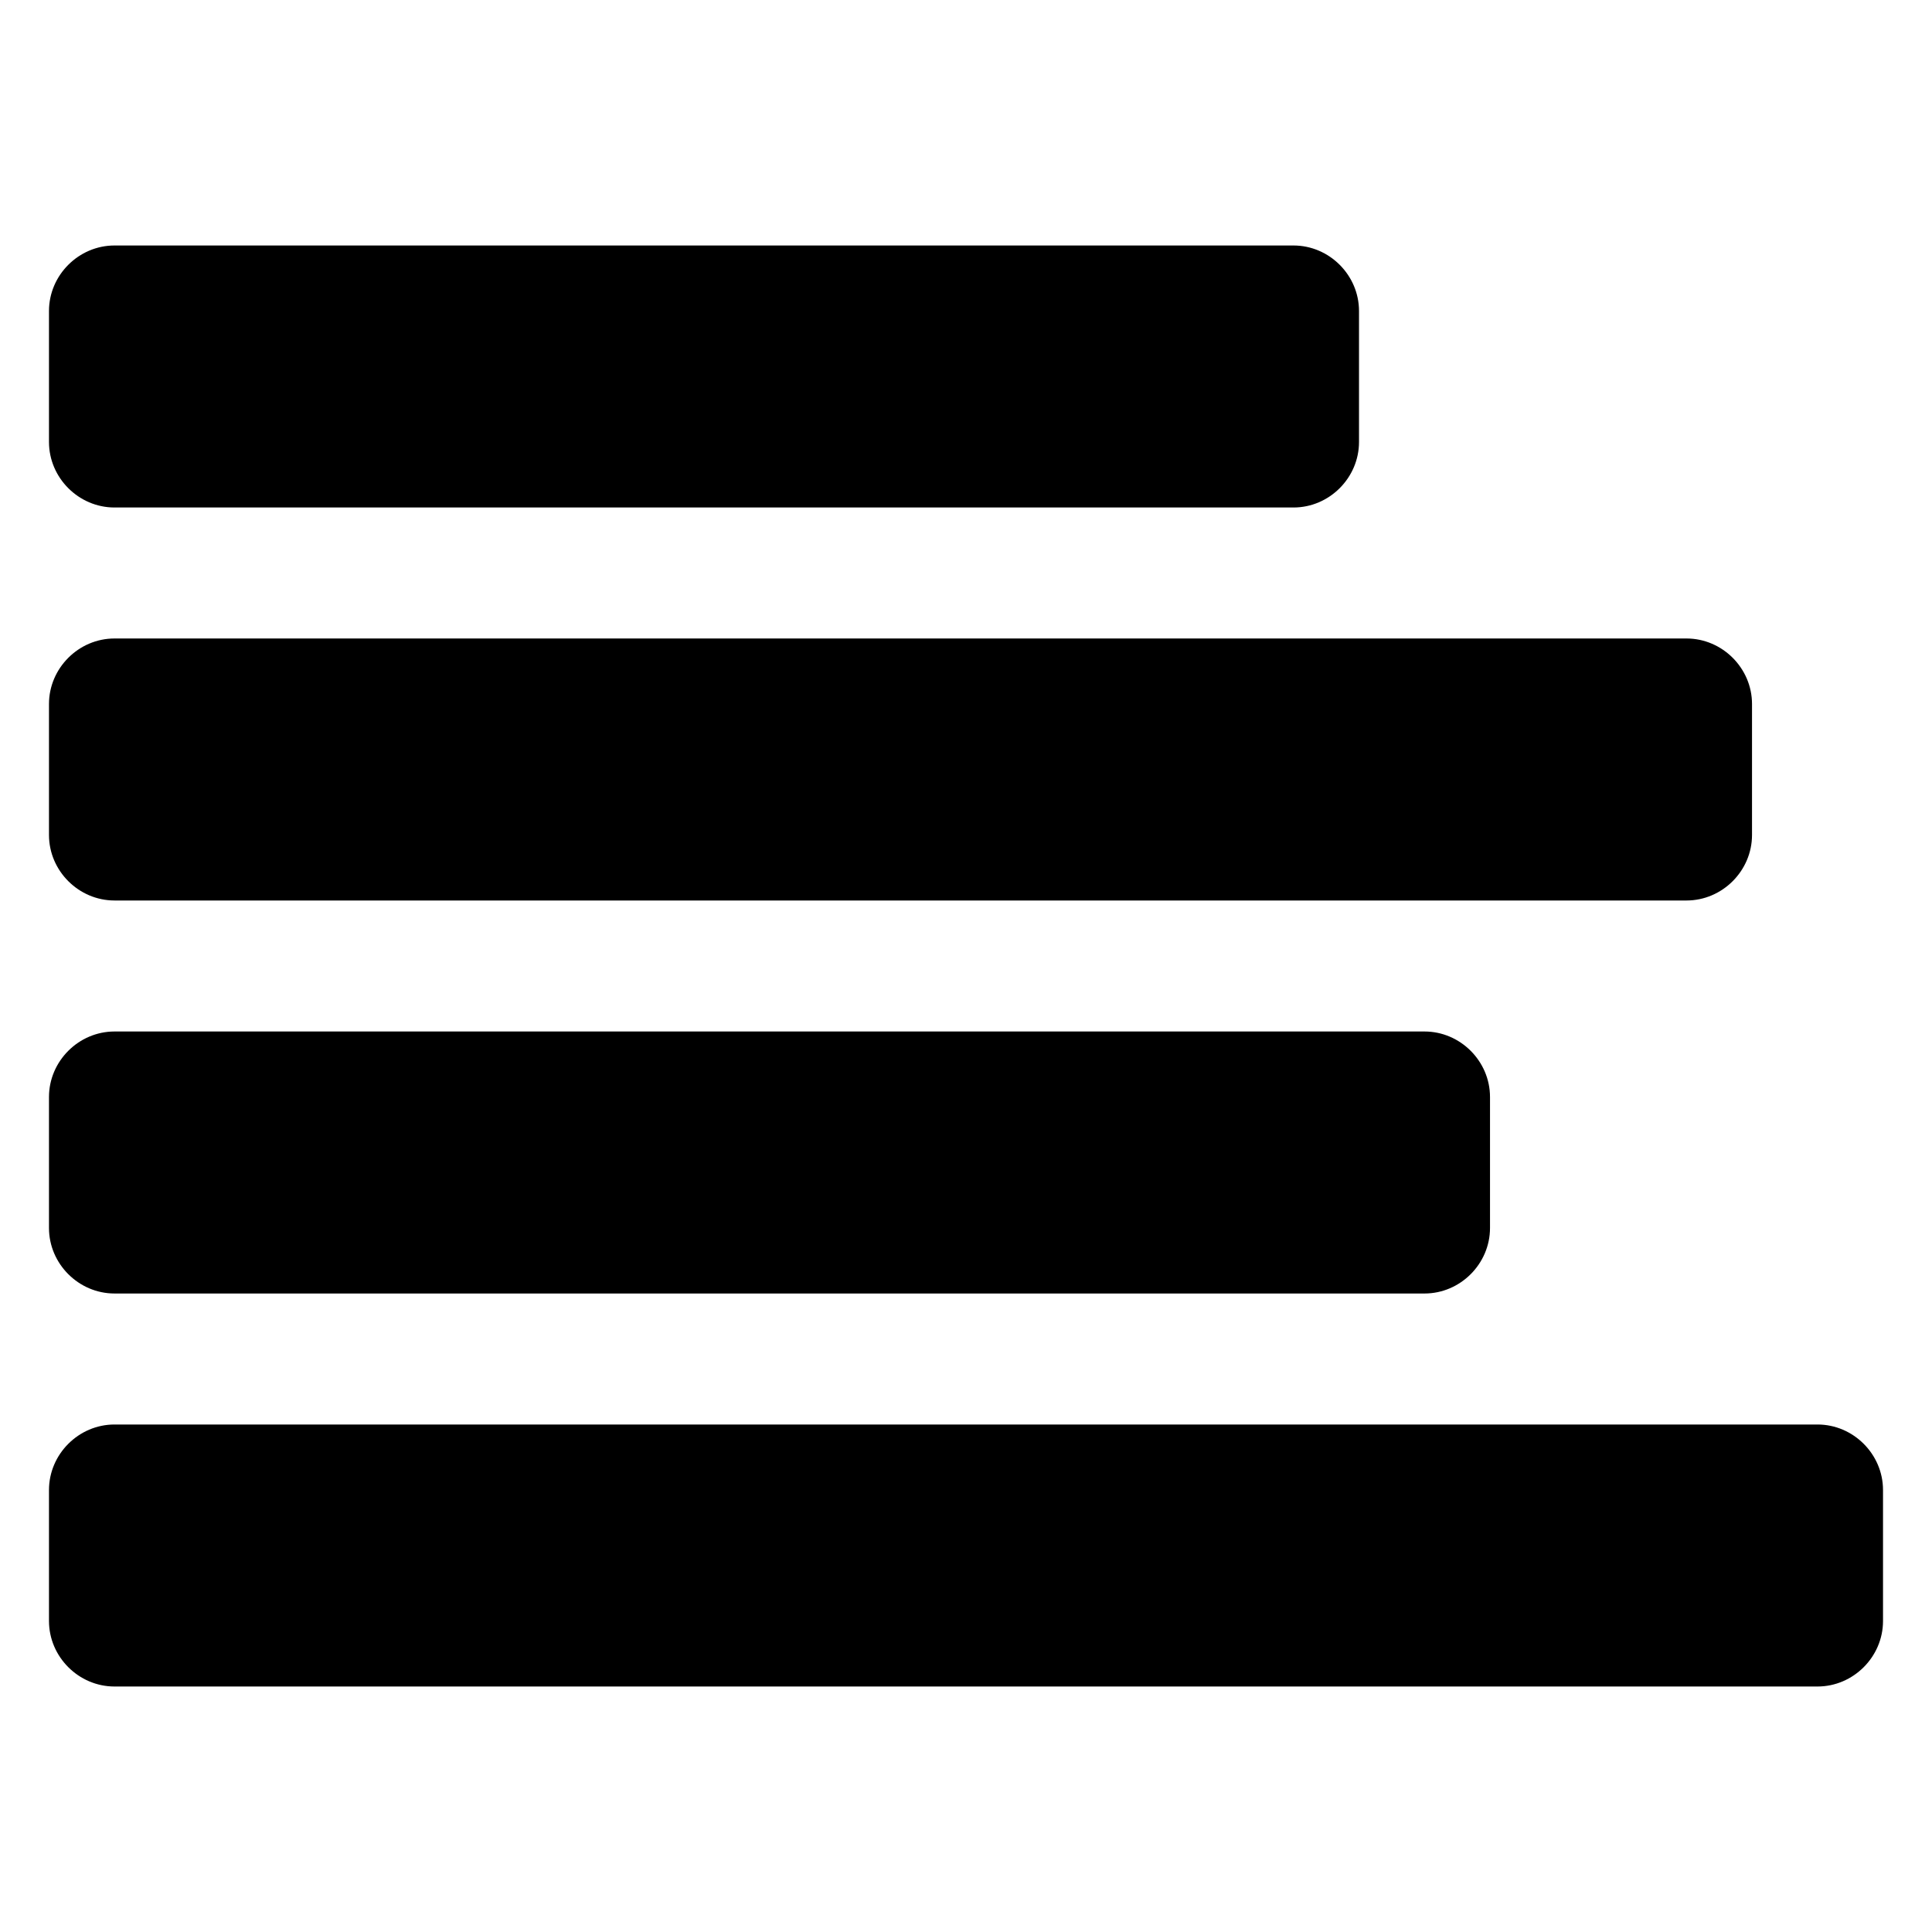 <?xml version="1.0" encoding="UTF-8" standalone="no"?>
<svg
   xmlns:dc="http://purl.org/dc/elements/1.1/"
   xmlns:cc="http://creativecommons.org/ns#"
   xmlns:rdf="http://www.w3.org/1999/02/22-rdf-syntax-ns#"
   xmlns:svg="http://www.w3.org/2000/svg"
   xmlns="http://www.w3.org/2000/svg"
   xmlns:sodipodi="http://sodipodi.sourceforge.net/DTD/sodipodi-0.dtd"
   xmlns:inkscape="http://www.inkscape.org/namespaces/inkscape"
   version="1.1"
   x="0px"
   y="0px"
   width="200"
   height="200"
   viewBox="0 0 200 200"
   xml:space="preserve"
   id="svg9"
   sodipodi:docname="logo_tahapan.svg"
   inkscape:version="1.0.1 (3bc2e813f5, 2020-09-07, custom)"><defs
   id="defs13" /><sodipodi:namedview
   pagecolor="#ffffff"
   bordercolor="#666666"
   borderopacity="1"
   objecttolerance="10"
   gridtolerance="10"
   guidetolerance="10"
   inkscape:pageopacity="0"
   inkscape:pageshadow="2"
   inkscape:window-width="640"
   inkscape:window-height="480"
   id="namedview11"
   showgrid="false"
   inkscape:showpageshadow="false"
   inkscape:zoom="2.635"
   inkscape:cx="100"
   inkscape:cy="100"
   inkscape:current-layer="text821"
   inkscape:document-rotation="0" />

<g
   id="Guides"
   style="display:none"
   transform="translate(0,176)">
</g>
<g
   aria-label=""
   style="font-style:normal;font-weight:normal;font-size:203.101px;line-height:1.25;font-family:sans-serif;letter-spacing:0px;word-spacing:0px;fill:#000000;fill-opacity:1;stroke:none;stroke-width:5.078"
   id="text821"><g
     aria-label=""
     id="text835"
     style="font-size:189.858px;line-height:1.25;font-family:sans-serif;letter-spacing:0px;word-spacing:0px;stroke-width:24.1"><path
       d="m 194.929,154.245 c 0,-3.708 -3.072,-6.781 -6.781,-6.781 H 11.852 c -3.708,0 -6.781,3.072 -6.781,6.781 v 13.561 c 0,3.708 3.072,6.781 6.781,6.781 H 188.148 c 3.708,0 6.781,-3.072 6.781,-6.781 z m -40.684,-40.684 c 0,-3.708 -3.072,-6.781 -6.781,-6.781 H 11.852 c -3.708,0 -6.781,3.072 -6.781,6.781 v 13.561 c 0,3.708 3.072,6.781 6.781,6.781 H 147.464 c 3.708,0 6.781,-3.072 6.781,-6.781 z m 27.123,-40.684 c 0,-3.708 -3.072,-6.781 -6.781,-6.781 H 11.852 c -3.708,0 -6.781,3.072 -6.781,6.781 v 13.561 c 0,3.708 3.072,6.781 6.781,6.781 H 174.587 c 3.708,0 6.781,-3.072 6.781,-6.781 z M 140.684,32.194 c 0,-3.708 -3.072,-6.781 -6.781,-6.781 H 11.852 c -3.708,0 -6.781,3.072 -6.781,6.781 v 13.561 c 0,3.708 3.072,6.781 6.781,6.781 H 133.903 c 3.708,0 6.781,-3.072 6.781,-6.781 z"
       style="stroke-width:24.1"
       id="path837" /></g></g>






</svg>
